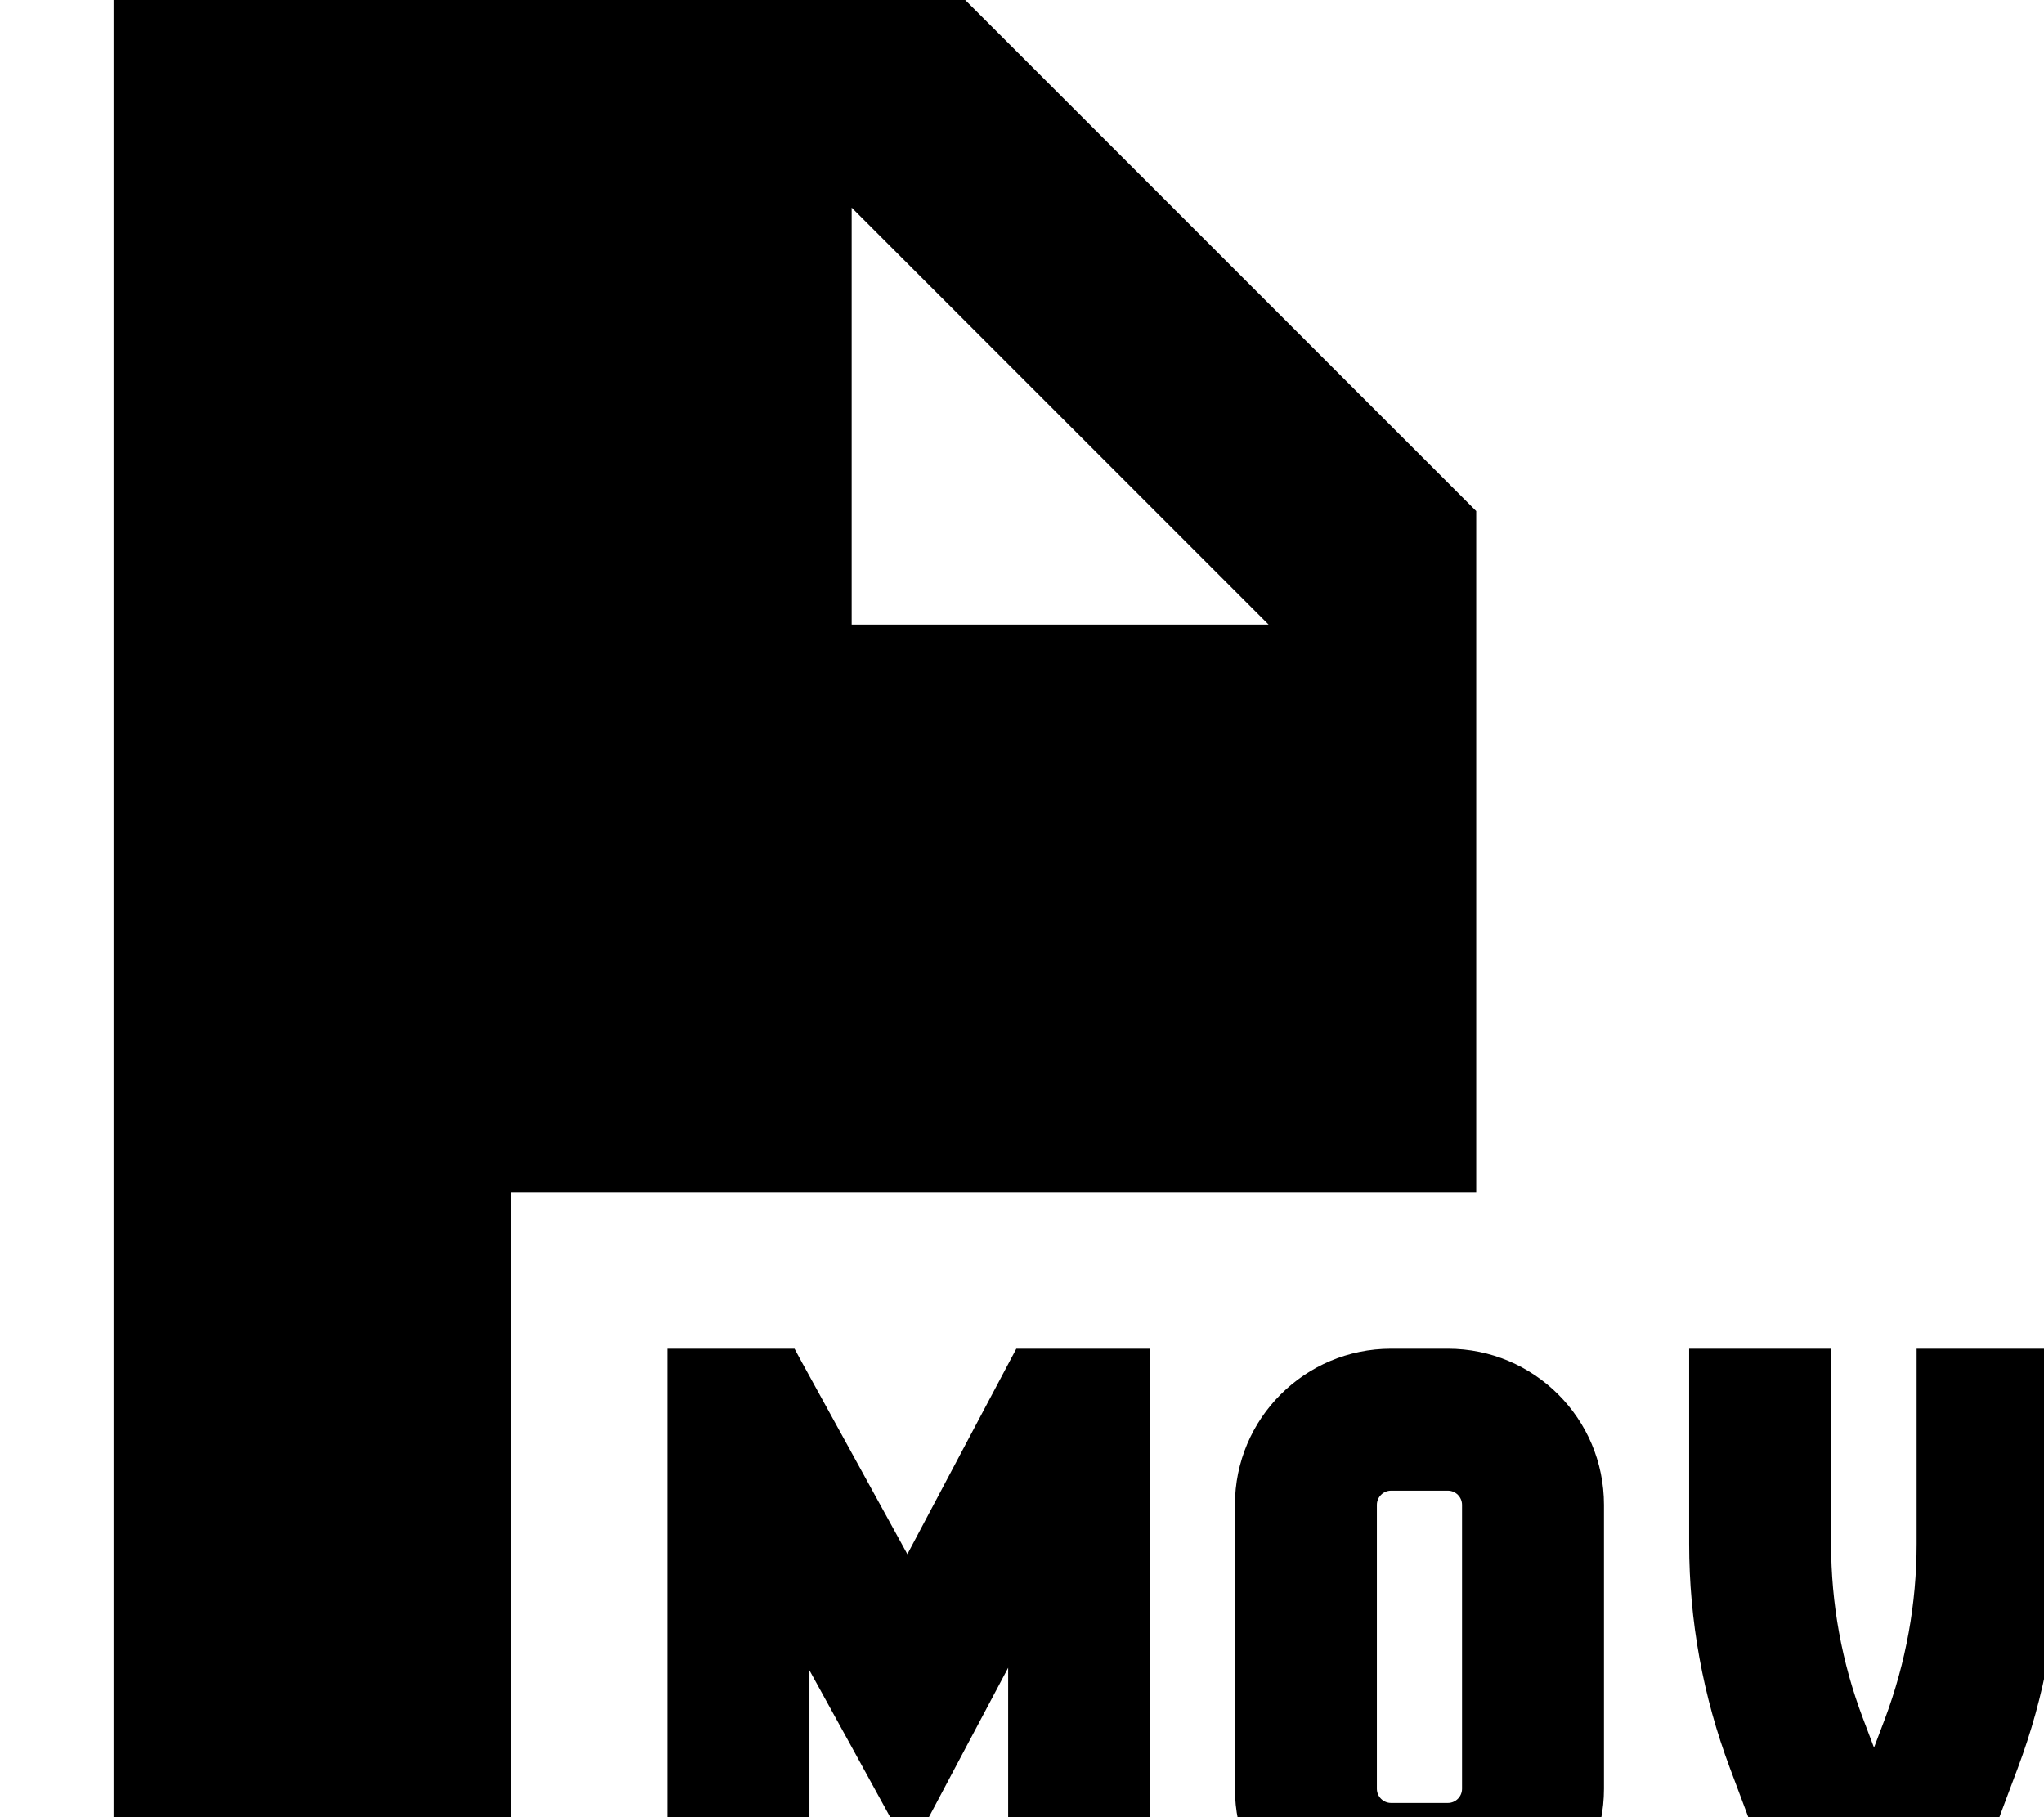 <svg xmlns="http://www.w3.org/2000/svg" viewBox="0 0 576 512"><!--! Font Awesome Pro 7.1.0 by @fontawesome - https://fontawesome.com License - https://fontawesome.com/license (Commercial License) Copyright 2025 Fonticons, Inc. --><path fill="currentColor" d="M272 0l-240 0 0 512 112 0 0-176 272 0 0-192-144-144zm85.5 176L240 176 240 58.5 357.5 176zM324 400l0-20-20 0c-2.7 0-8.5 0-17.6 0-.5 1-10.8 20.3-30.7 57.9-20.8-37.9-31.5-57.2-31.8-57.9-17.7 0-17.9 0-35.8 0l0 168 40 0 0-77.4c5.8 10.5 15.2 27.6 28.3 51.5 12.7-24 22-41.4 27.7-52.2l0 78.1 40 0 0-148zm68-20c-24.3 0-44 19.7-44 44l0 80c0 24.3 19.7 44 44 44l16 0c24.3 0 44-19.7 44-44l0-80c0-24.3-19.7-44-44-44l-16 0zm-4 44c0-2.2 1.8-4 4-4l16 0c2.2 0 4 1.8 4 4l0 80c0 2.2-1.8 4-4 4l-16 0c-2.2 0-4-1.8-4-4l0-80zm128-44l-40 0 0 55c0 21.6 3.9 43 11.5 63.2 10.7 28.5 16.9 45.1 18.7 49.8l43.7 0c1.8-4.7 8-21.3 18.7-49.8 7.6-20.2 11.5-41.6 11.5-63.2l0-55-40 0 0 55c0 16.8-3 33.4-8.9 49.2l-3.1 8.2-3.1-8.2C519 468.4 516 451.8 516 435l0-55z"/></svg>
